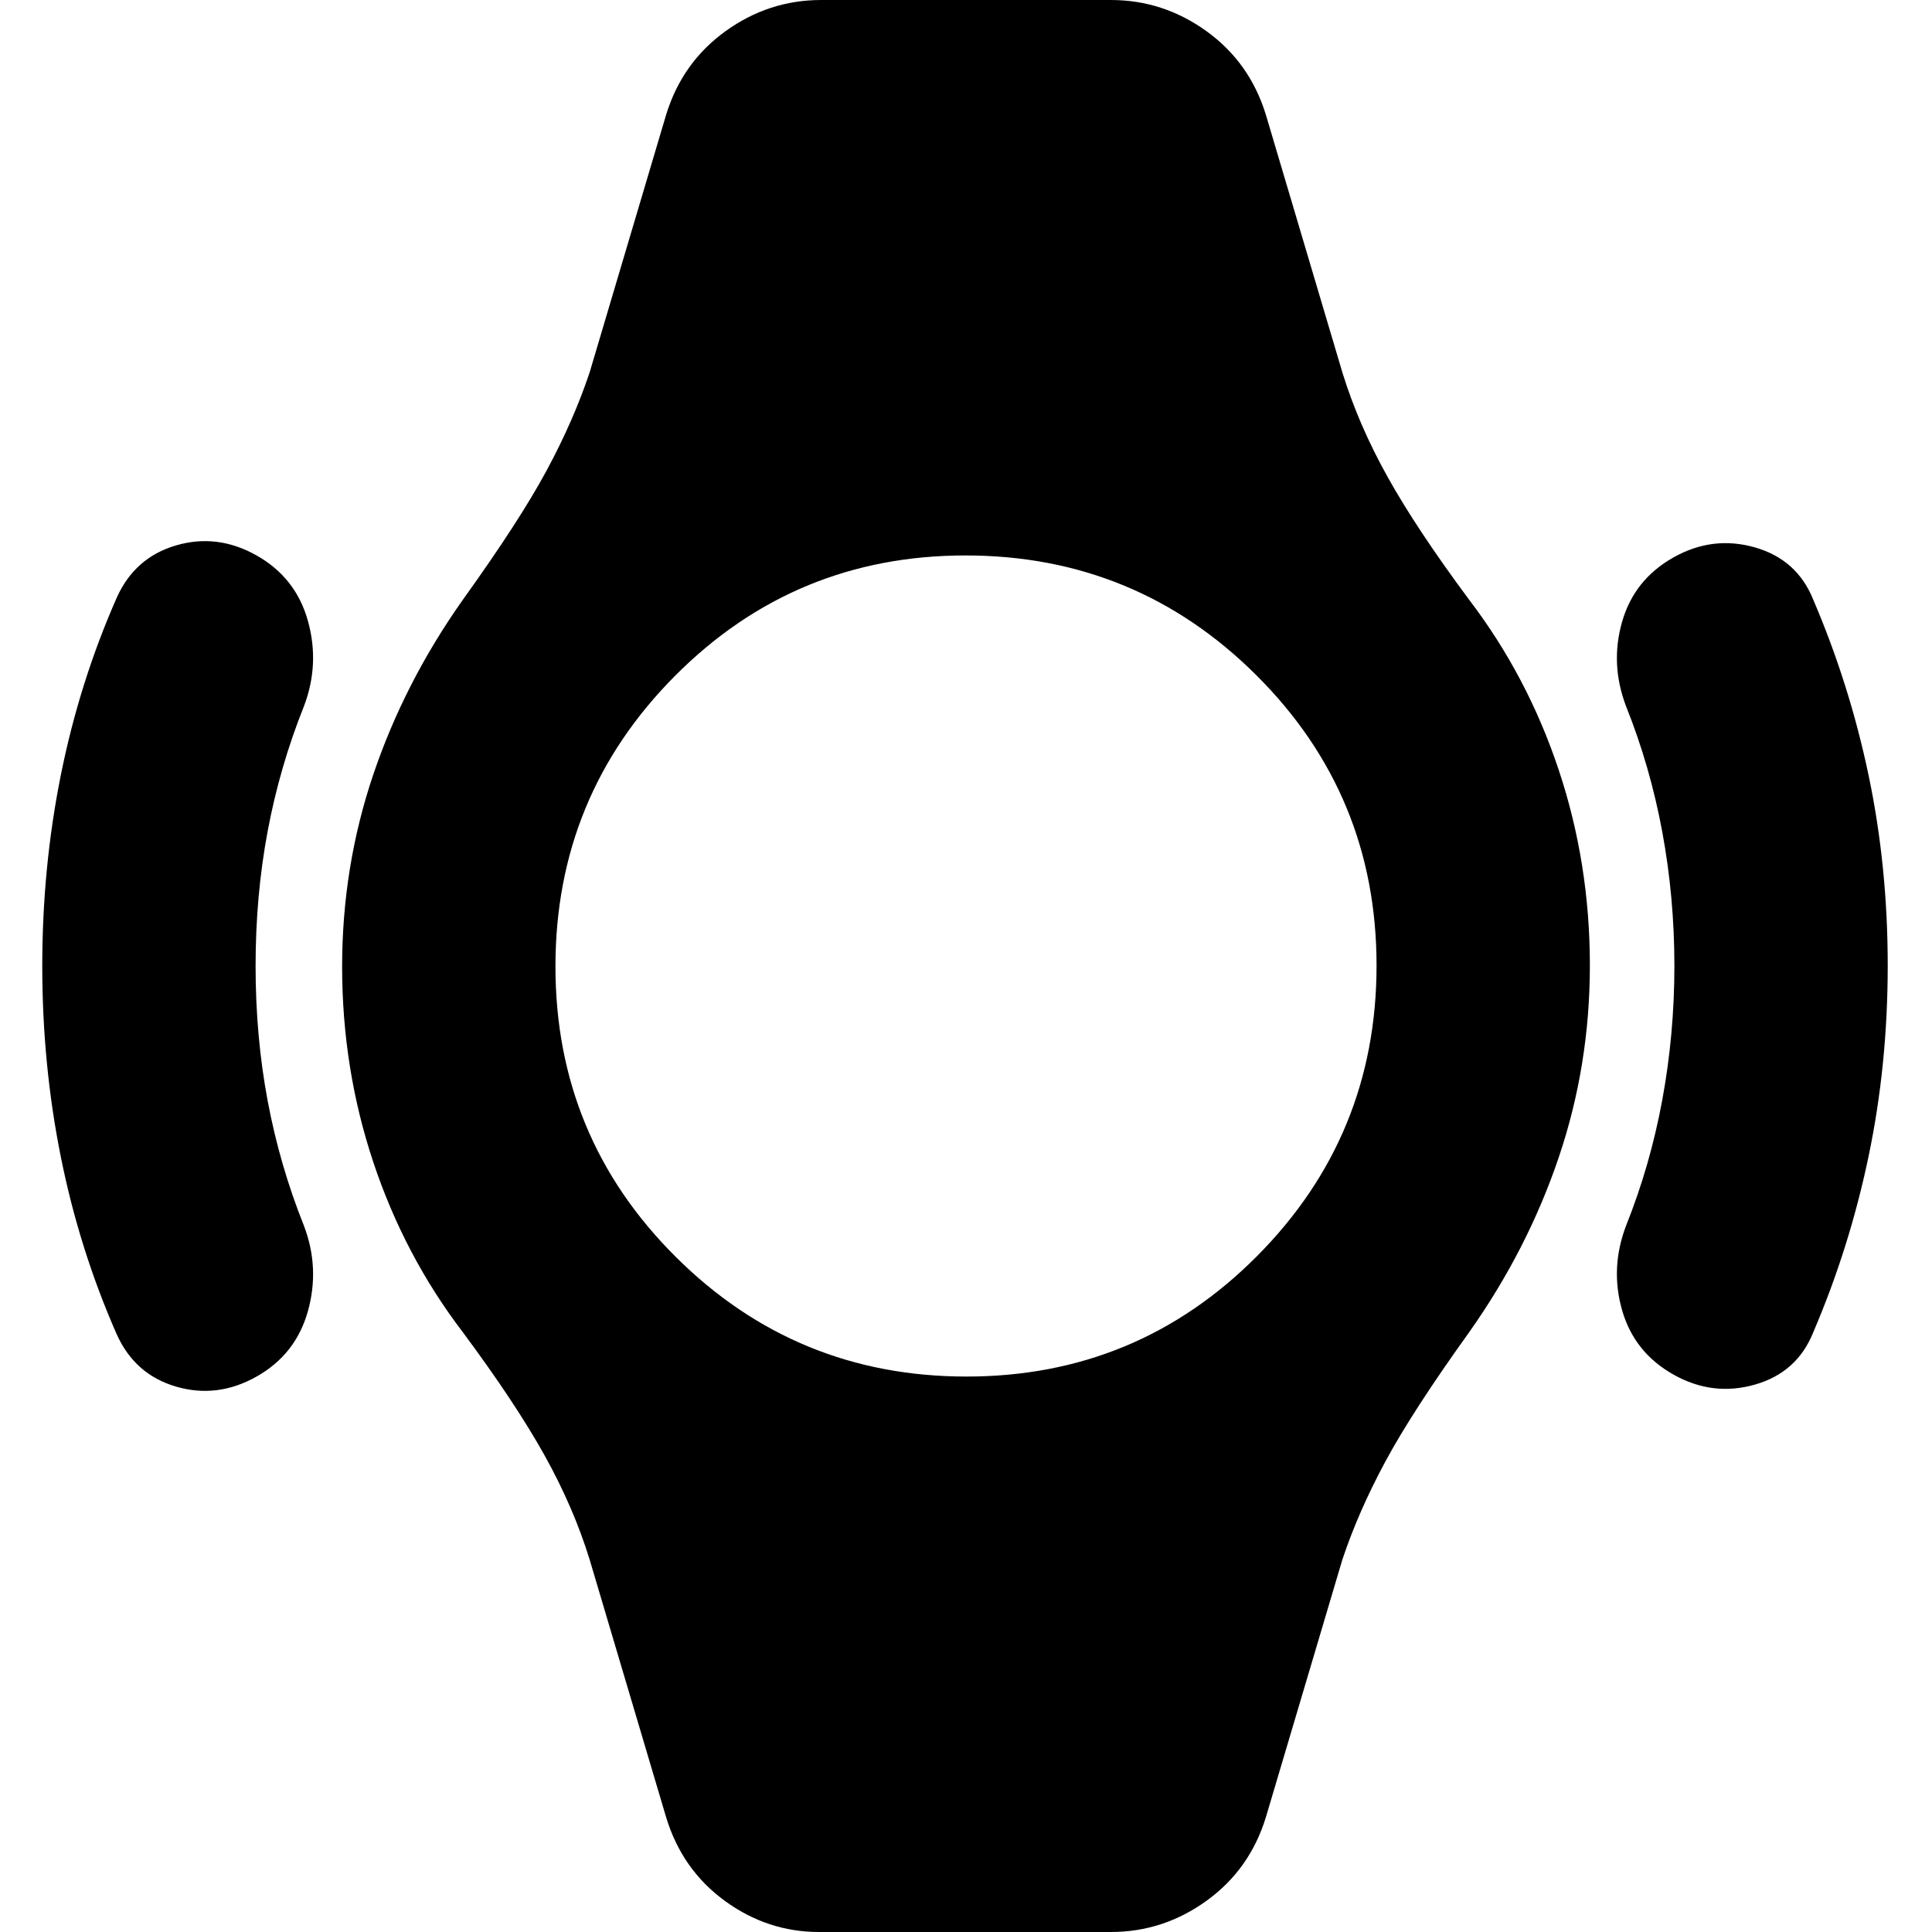 <svg xmlns="http://www.w3.org/2000/svg" height="24" viewBox="0 -960 960 960" width="24"><path d="M21-480q0-49 9.25-95T58-663q8.97-20 29.49-26 20.51-6 40.01 5 19.5 11 25.5 32.5t-2 42.5q-12 30-18 62t-6 67q0 35 6 67t18 62q8 21 2 42.5T127.5-276q-19.5 11-40.01 5-20.52-6-29.49-26-18.5-42-27.75-88T21-480Zm917-.22q0 49.22-9.5 94.72T901-298q-8 20-29 26t-40.5-5Q812-288 806-309t2-42q12-30 18-62.58t6-66.5q0-33.92-6-66.42T808-609q-8-21-2-42t25.5-32q19.5-11 40.5-5t29 26q18 42 27.5 87.28t9.5 94.5ZM407 0q-25.66 0-46.88-15.5Q338.9-31 331-57l-38-128q-8-26-22.5-52T230-298q-29-38-44.5-84.5T170-479.68q0-49.71 15.5-95.51Q201-621 230-662q28-39 41.5-64t21.5-49l38-128q8-26 29.5-41.5T408-960h144q26 0 47.5 15.5T629-903l38 128q8 26 22.5 52t40.5 61q29 38 44.5 84.5t15.5 97.18q0 49.71-15.5 95.51Q759-339 730-298q-28 39-41.5 64T667-185L629-57q-8 26-29.5 41.5T552 0H407Zm73.24-276q84.76 0 144.26-59.74 59.5-59.74 59.5-144.5 0-84.76-59.74-144.26-59.74-59.5-144.5-59.5-84.76 0-144.26 59.74-59.5 59.74-59.5 144.5 0 84.76 59.74 144.26 59.74 59.5 144.5 59.5Z"/></svg>